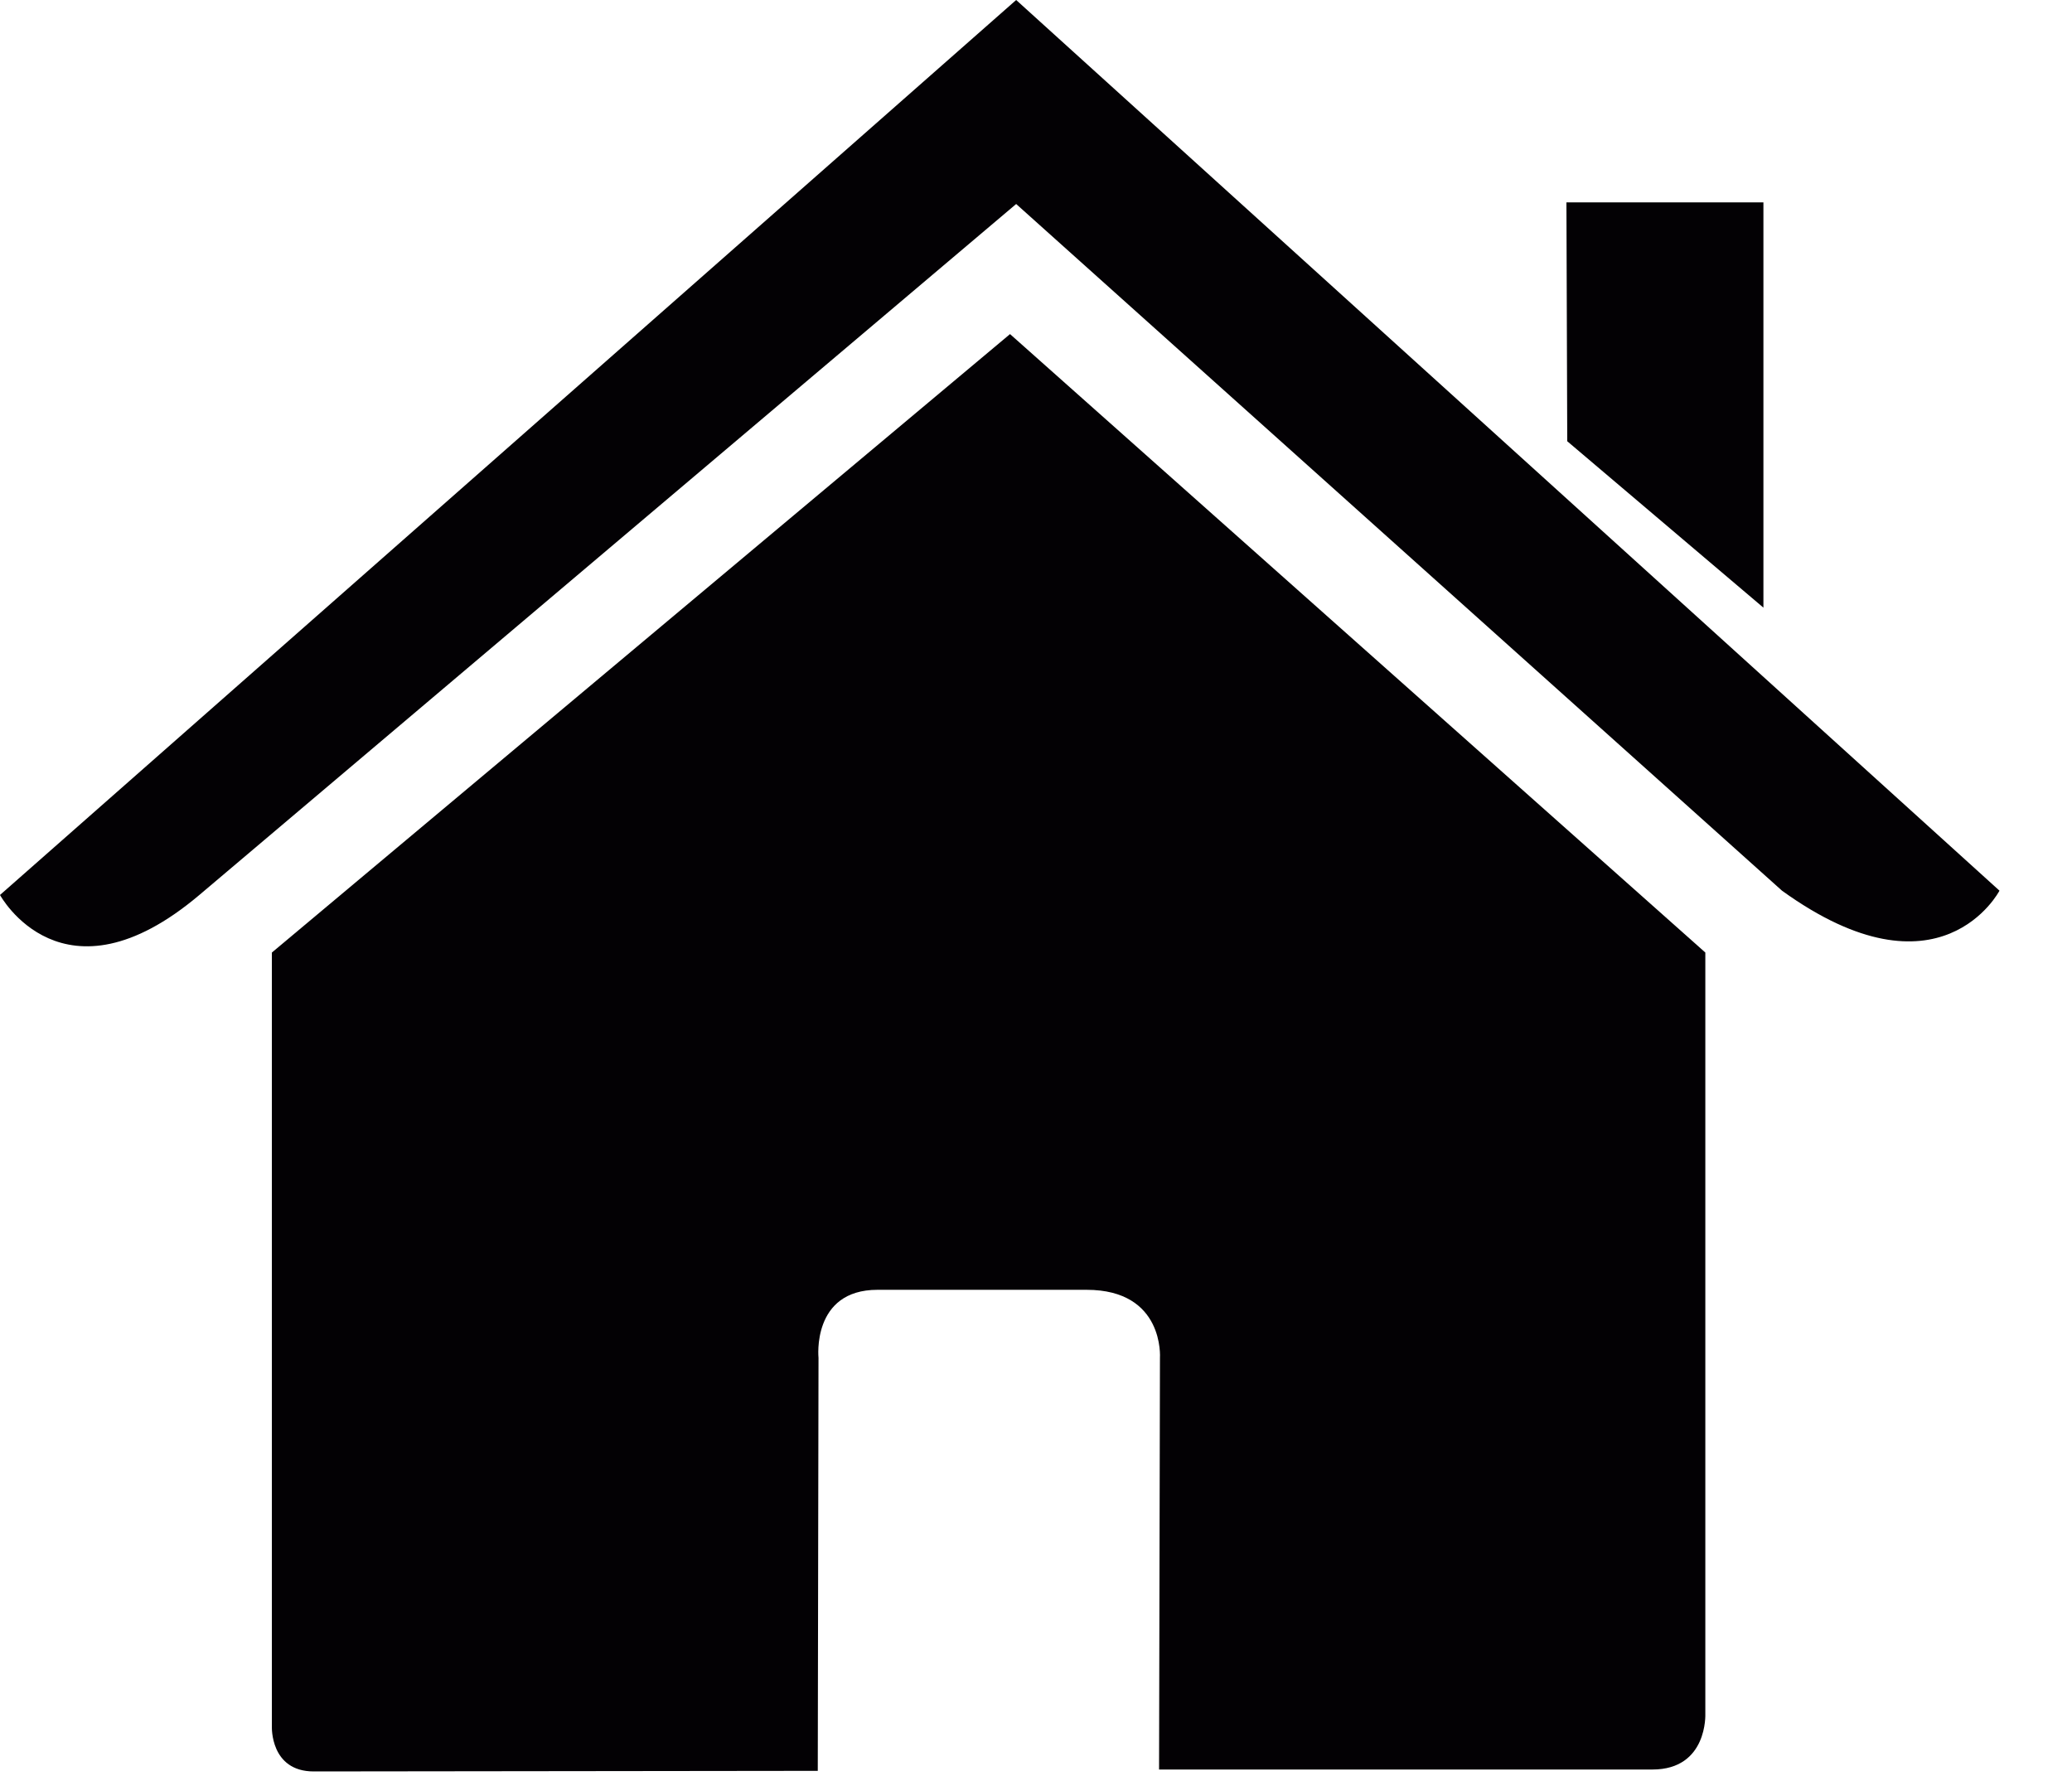 <svg width="28" height="24" viewBox="0 0 28 24" fill="none" xmlns="http://www.w3.org/2000/svg">
<path d="M3.674 23.336C3.674 23.336 3.65 23.94 4.24 23.94C4.974 23.94 11.051 23.932 11.051 23.932L11.061 18.351C11.061 18.351 10.965 17.431 11.858 17.431H14.684C15.74 17.431 15.675 18.351 15.675 18.351L15.663 23.914C15.663 23.914 21.425 23.914 22.33 23.914C23.079 23.914 23.045 23.162 23.045 23.162V12.873L13.649 4.515L3.674 12.873V23.336Z" fill="#030104"/>
<path d="M0 12.095C0 12.095 0.847 13.656 2.694 12.095L13.732 2.757L24.081 12.037C26.219 13.579 27.02 12.037 27.02 12.037L13.732 0L0 12.095Z" fill="#030104"/>
<path d="M23.83 2.735H21.168L21.179 5.963L23.83 8.212V2.735Z" fill="#030104"/>
</svg>
